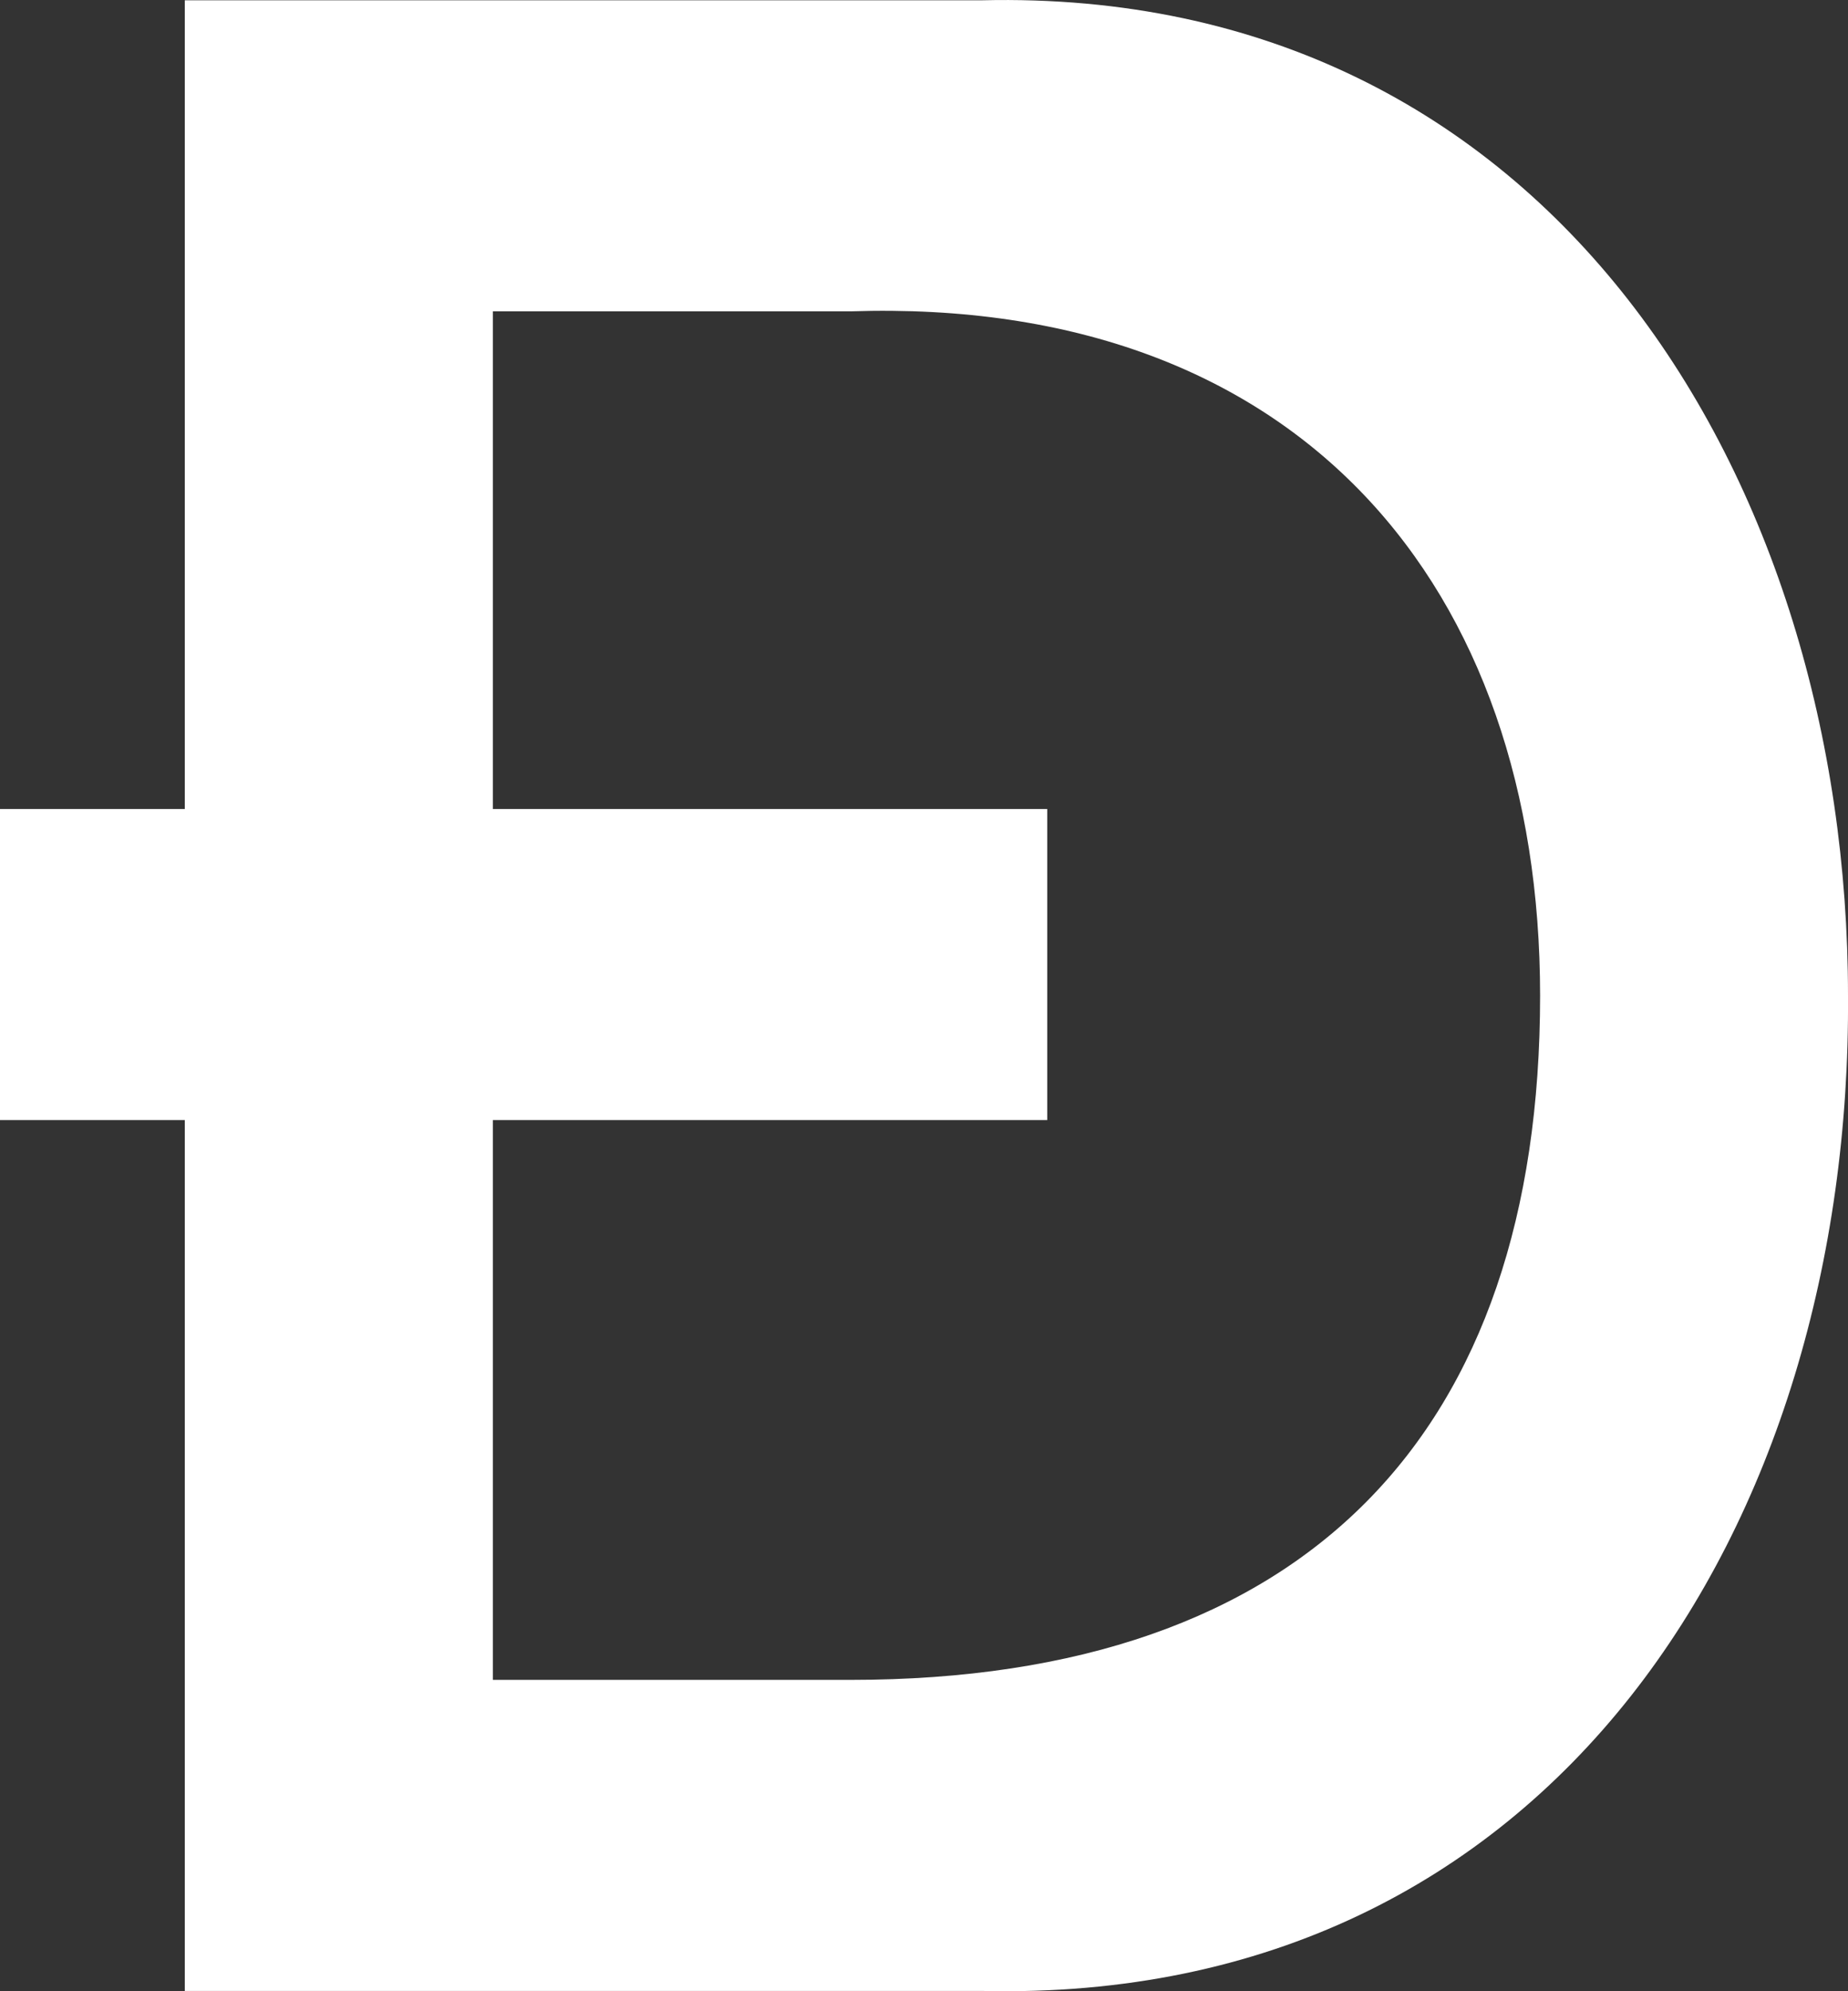 <svg width="13" height="14" viewBox="0 0 13 14" fill="none" xmlns="http://www.w3.org/2000/svg">
<rect x="0" y="0" width="13" height="14" fill="#333333" stroke="none"/>
<path d="M3.467 5.688H7.367V7.875H3.467V11.811H5.983C9.196 11.811 10.834 10.072 10.834 7C10.834 4.138 9.153 2.084 5.983 2.189H3.467V5.688ZM1.3 7.875H0V5.688H1.3V0.002H6.909C10.909 -0.092 13 3.381 13 7C13.026 10.713 10.927 14.092 6.909 13.998H1.3V7.875Z" fill="white"/>
</svg>
